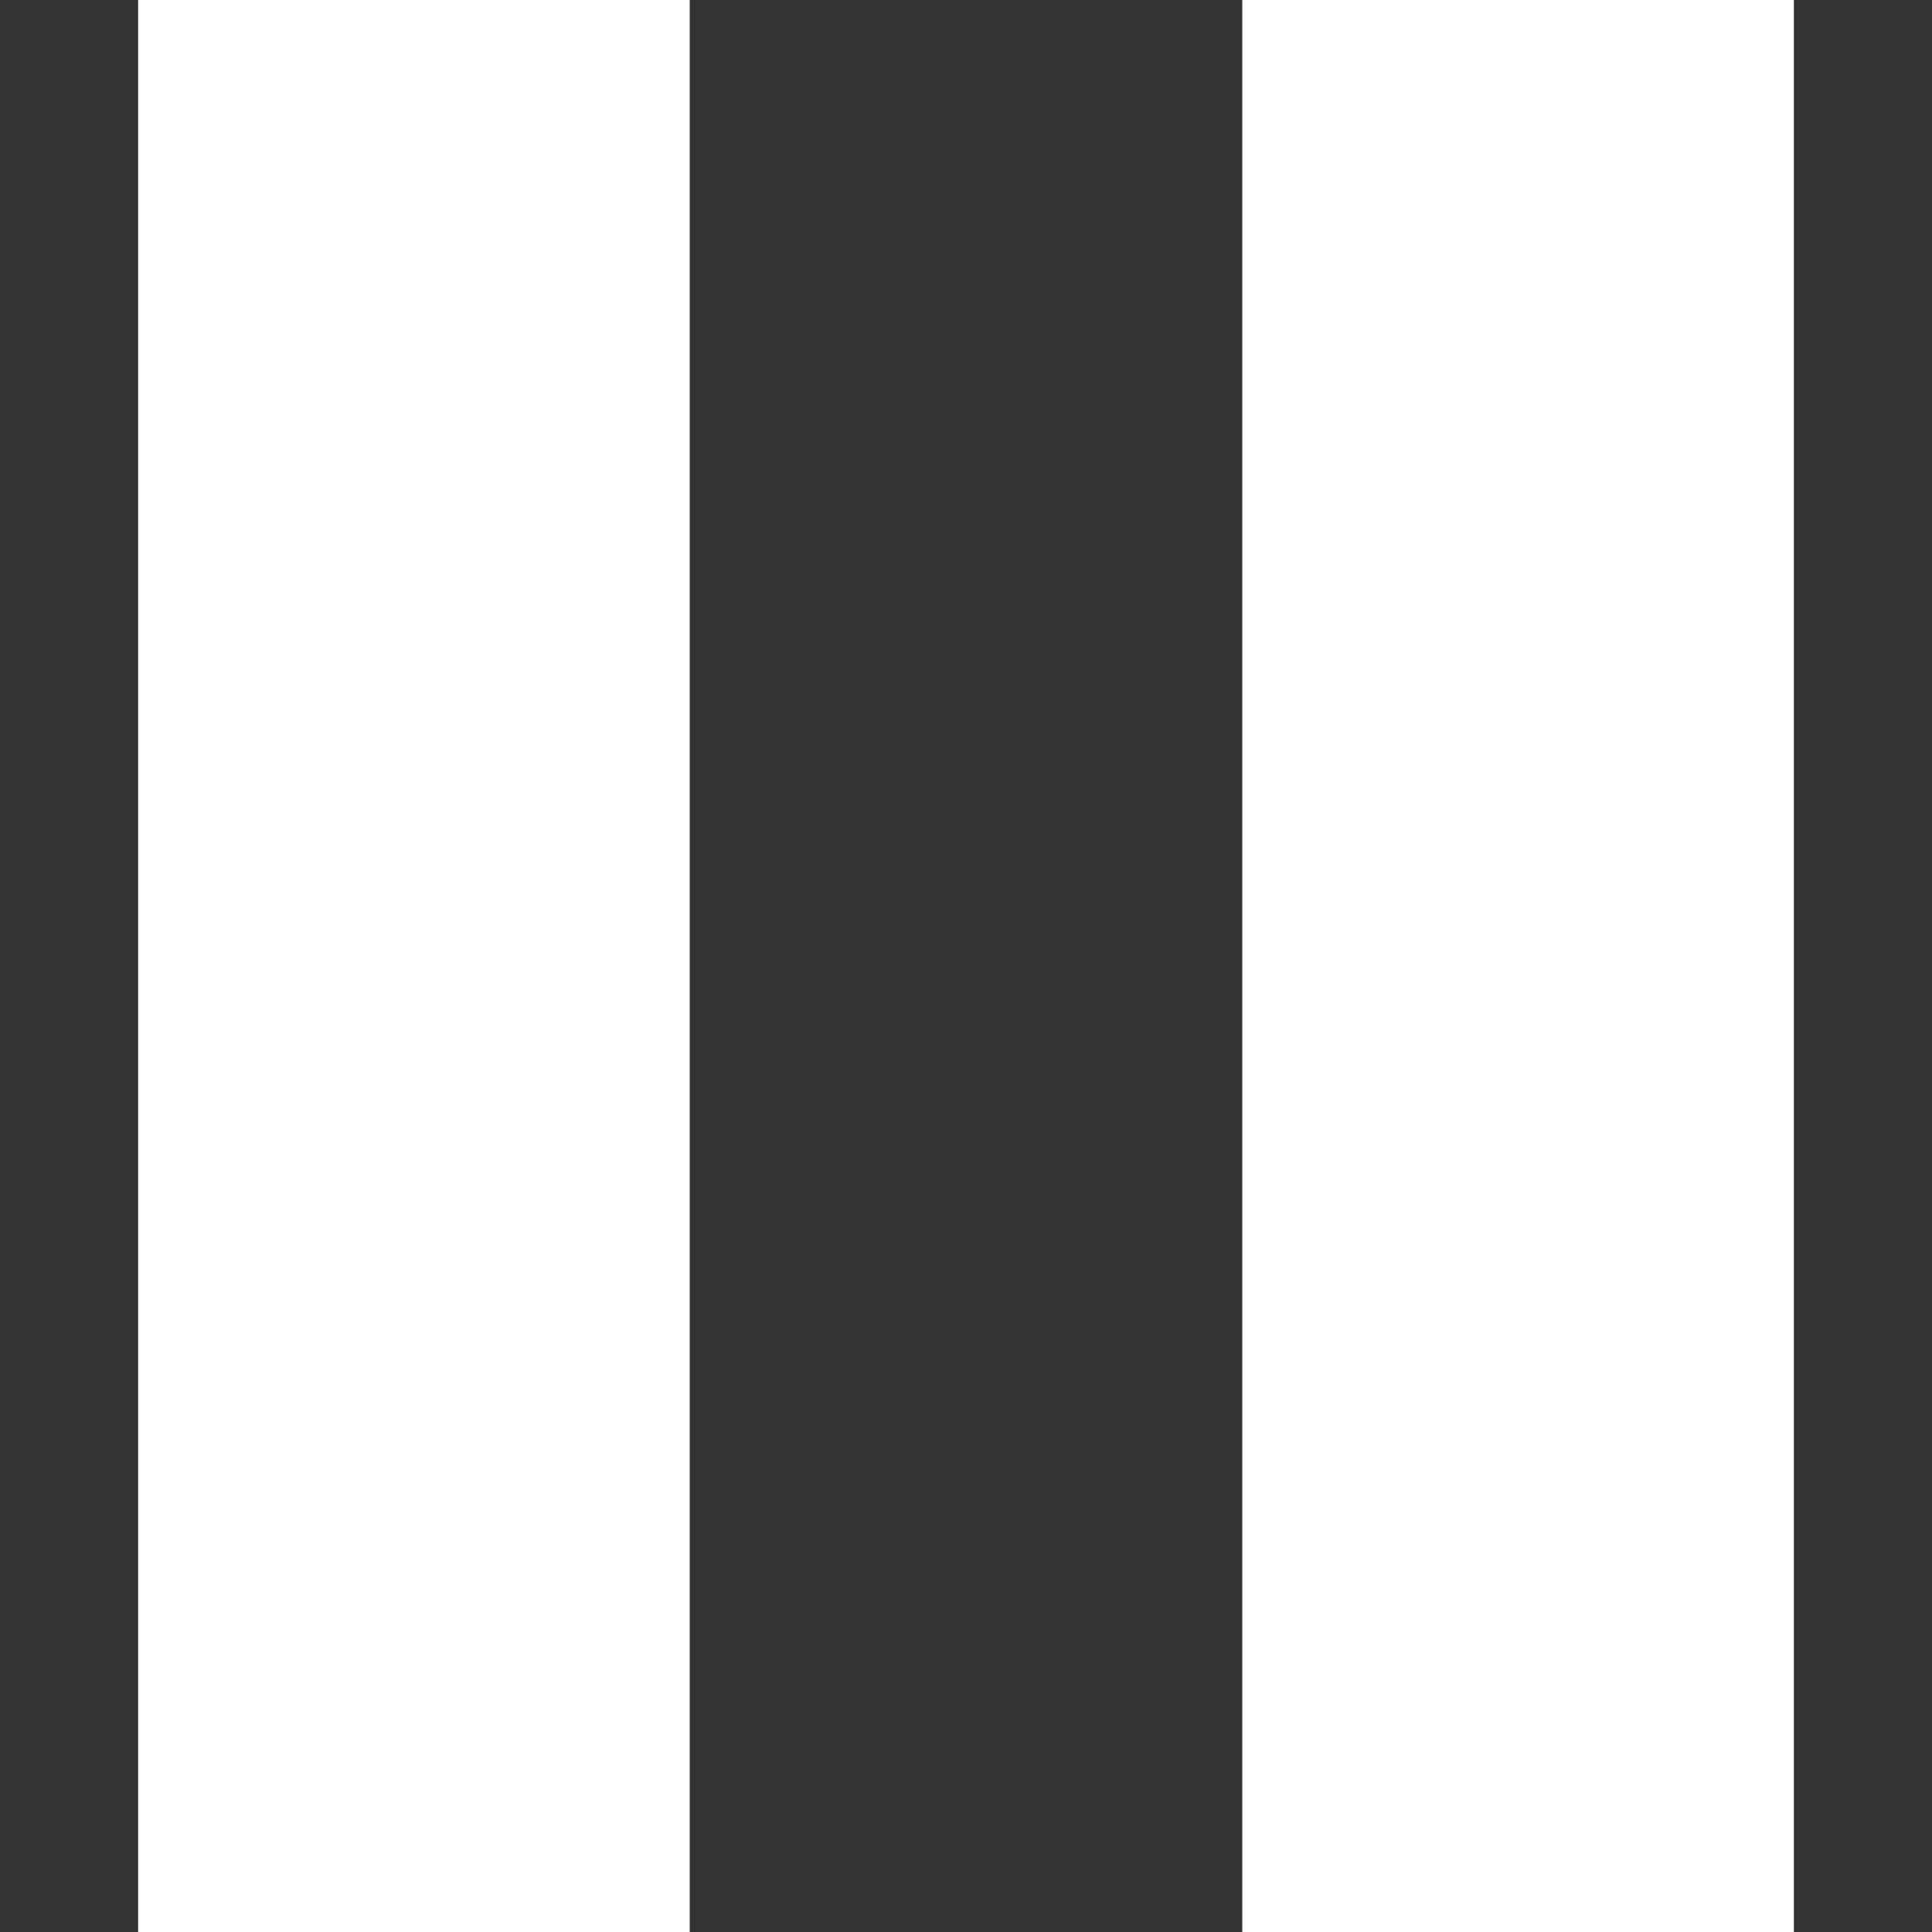 <svg width="2" height="2" viewBox="0 0 2 2" fill="none" xmlns="http://www.w3.org/2000/svg">
<rect x="0" y="0" width="2" height="2" fill="#333333" stroke="none"/>
<g clip-path="url(#clip0_0_14892)">
<path d="M0.143 2H0.714L0.714 0L0.143 0L0.143 2ZM1.286 0L1.286 2H1.857L1.857 0L1.286 0Z" fill="white"/>
</g>
<defs>
<clipPath id="clip0_0_14892">
<rect width="1.75" height="1.75" fill="white" transform="scale(1.143)"/>
</clipPath>
</defs>
</svg>
